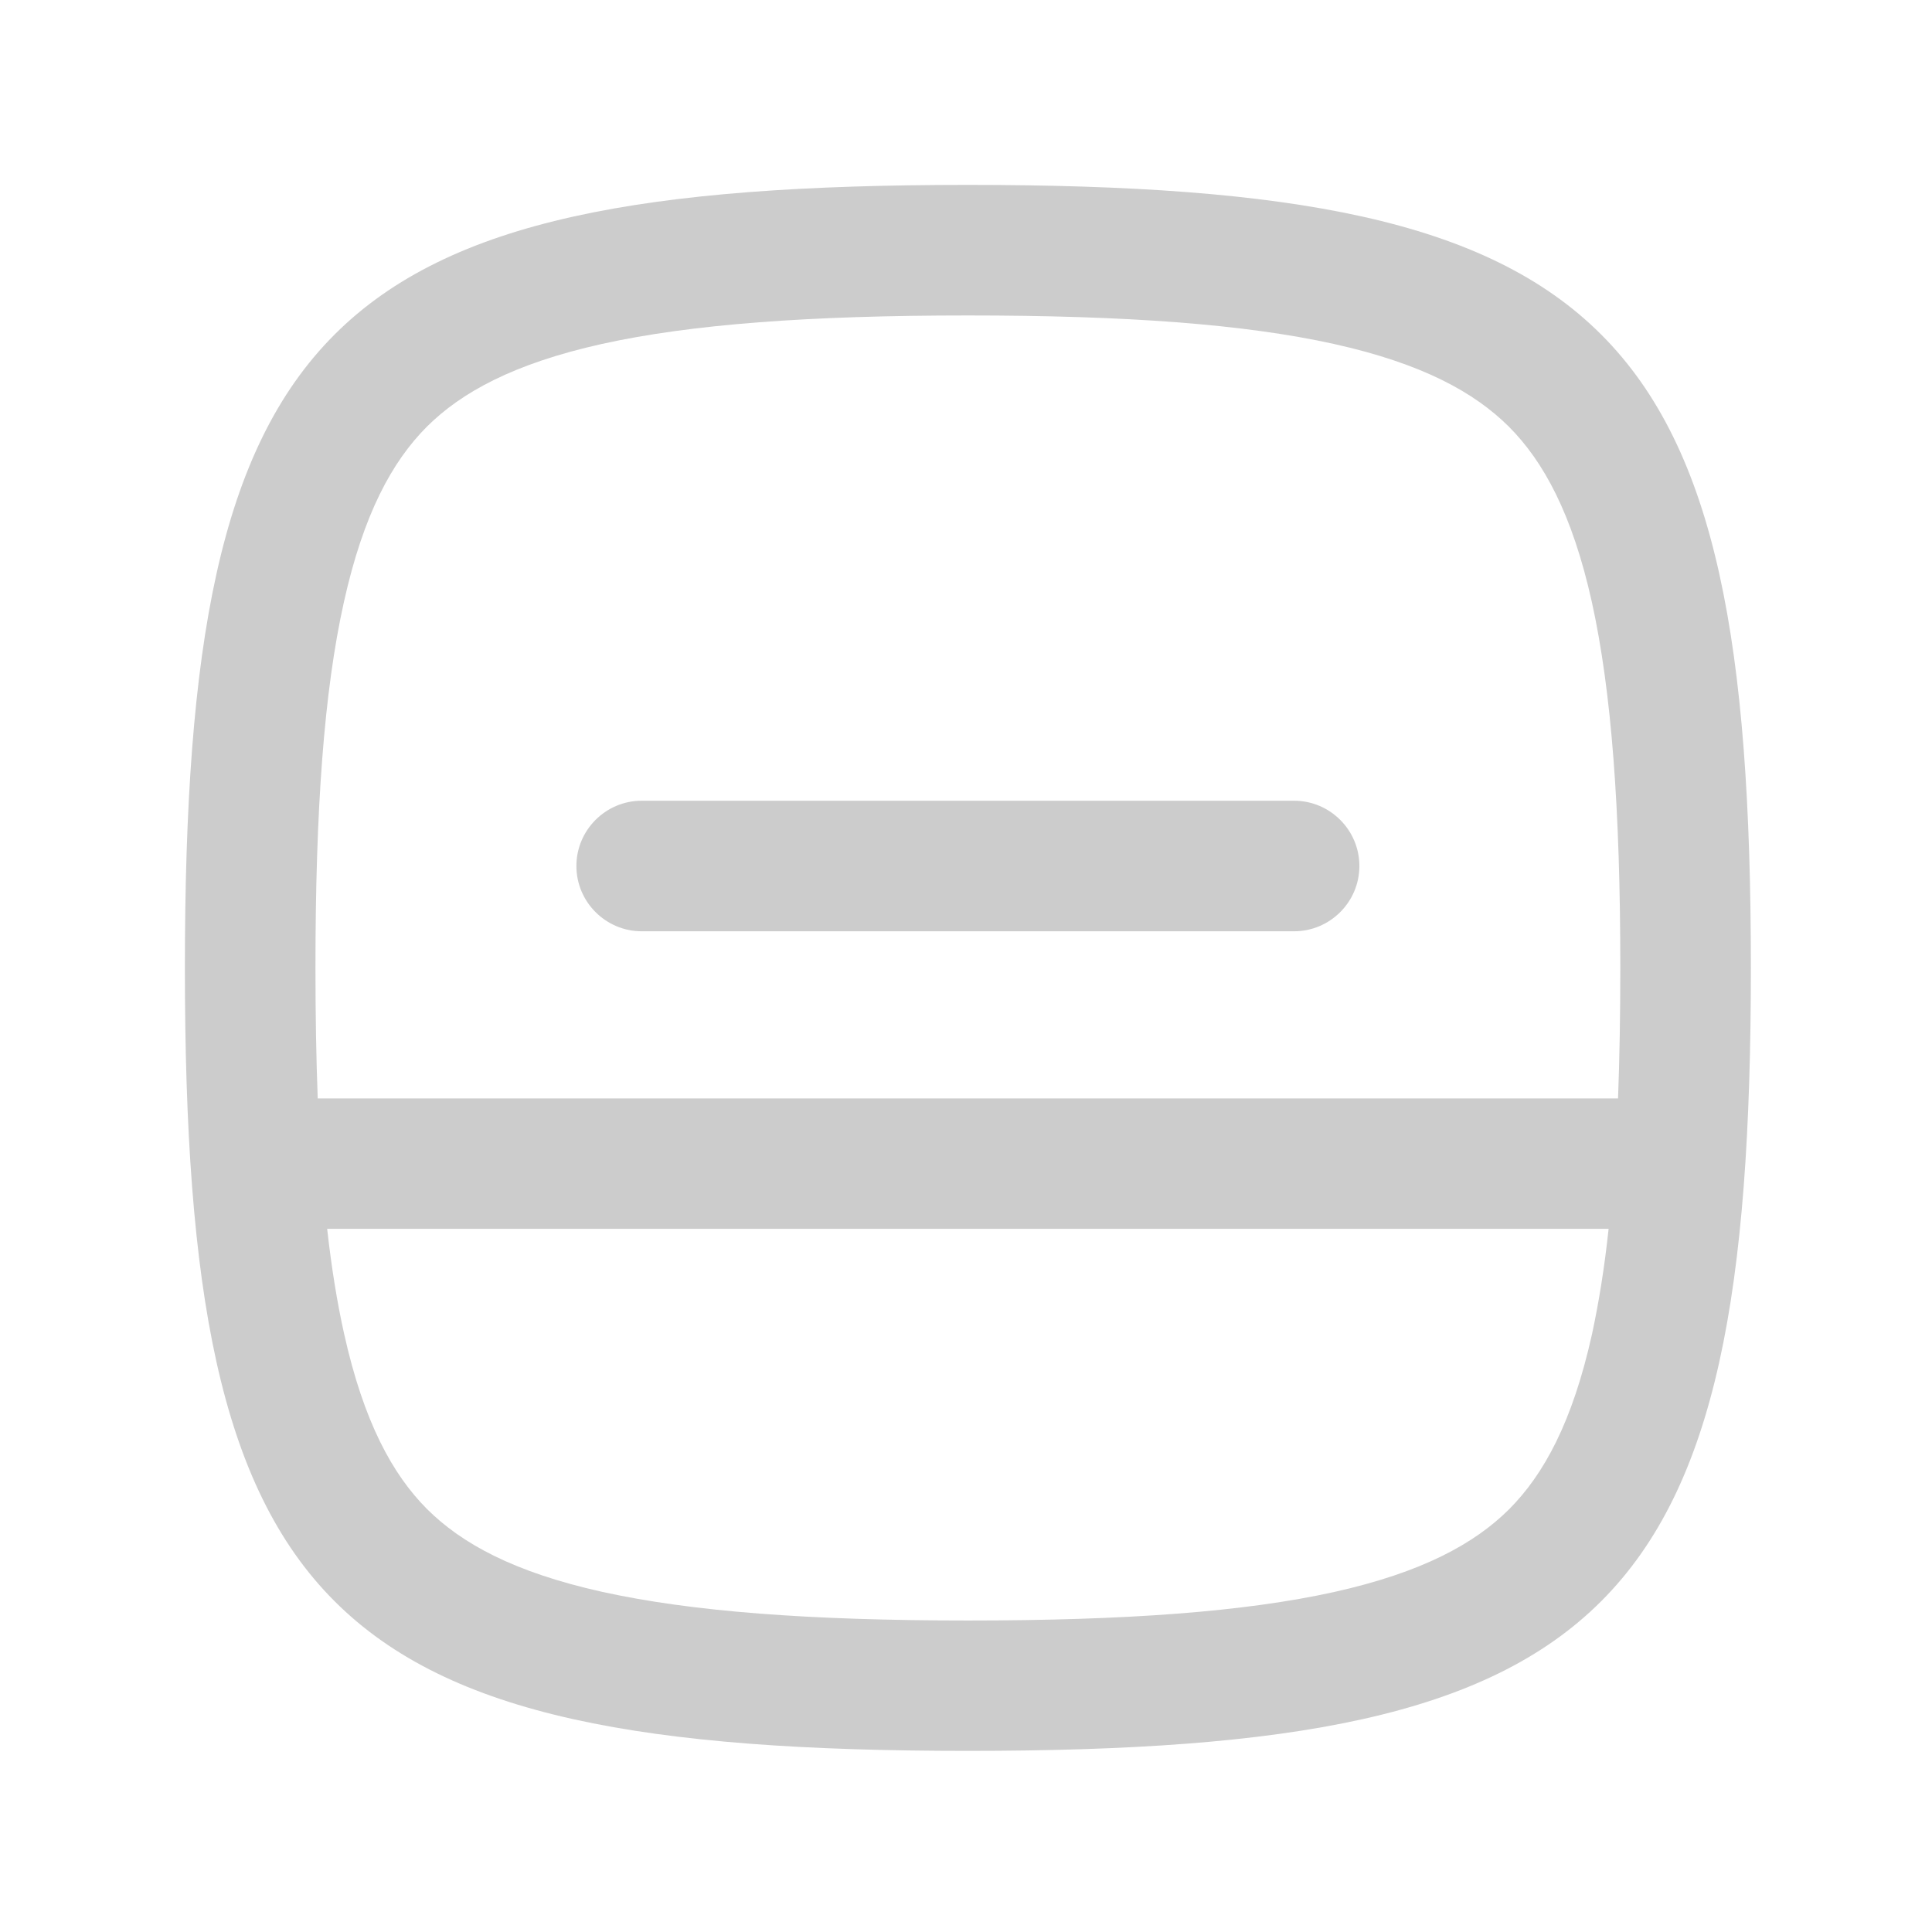 <?xml version="1.0" encoding="utf-8"?>
<!-- Generator: Adobe Illustrator 25.0.1, SVG Export Plug-In . SVG Version: 6.00 Build 0)  -->
<svg version="1.1" id="Layer_1" xmlns="http://www.w3.org/2000/svg" xmlns:xlink="http://www.w3.org/1999/xlink" x="0px" y="0px"
	 viewBox="0 0 1024 1024" style="enable-background:new 0 0 1024 1024;" xml:space="preserve">
<style type="text/css">
	.st0{fill:#CCCCCC;}
</style>
<path class="st0" d="M513,98c341.8,0,415,73.2,415,415s-73.2,415-415,415S98,854.8,98,513S171.2,98,513,98z M852.6,651.3H173.4
	c2.3,20.6,5.3,39.1,9,55.7c10.4,46.7,25.6,74.4,43.9,92.8c18.4,18.3,46,33.5,92.8,43.9c47.5,10.5,110.1,15.2,194,15.2
	s146.5-4.6,194-15.1c46.7-10.4,74.4-25.6,92.8-43.9c18.3-18.4,33.5-46,43.9-92.8C847.4,690.4,850.4,671.9,852.6,651.3L852.6,651.3z
	 M513,167.2c-83.9,0-146.5,4.6-194,15.1c-46.7,10.4-74.4,25.6-92.8,43.9c-18.3,18.4-33.5,46-43.9,92.8
	c-10.6,47.5-15.1,110.1-15.1,194c0,24.9,0.4,47.9,1.2,69.2h689.2c0.8-21.3,1.2-44.3,1.2-69.2c0-83.9-4.6-146.5-15.1-194
	c-10.4-46.7-25.6-74.4-43.9-92.8c-18.4-18.3-46-33.5-92.8-43.9C659.5,171.8,596.9,167.2,513,167.2L513,167.2z"/>
<path class="st0" d="M685.9,424.4c19,0,34.6,15.5,34.6,34.6s-15.6,34.6-34.6,34.6H340.1c-19,0-34.6-15.5-34.6-34.6
	s15.6-34.6,34.6-34.6H685.9L685.9,424.4z"/>
</svg>
